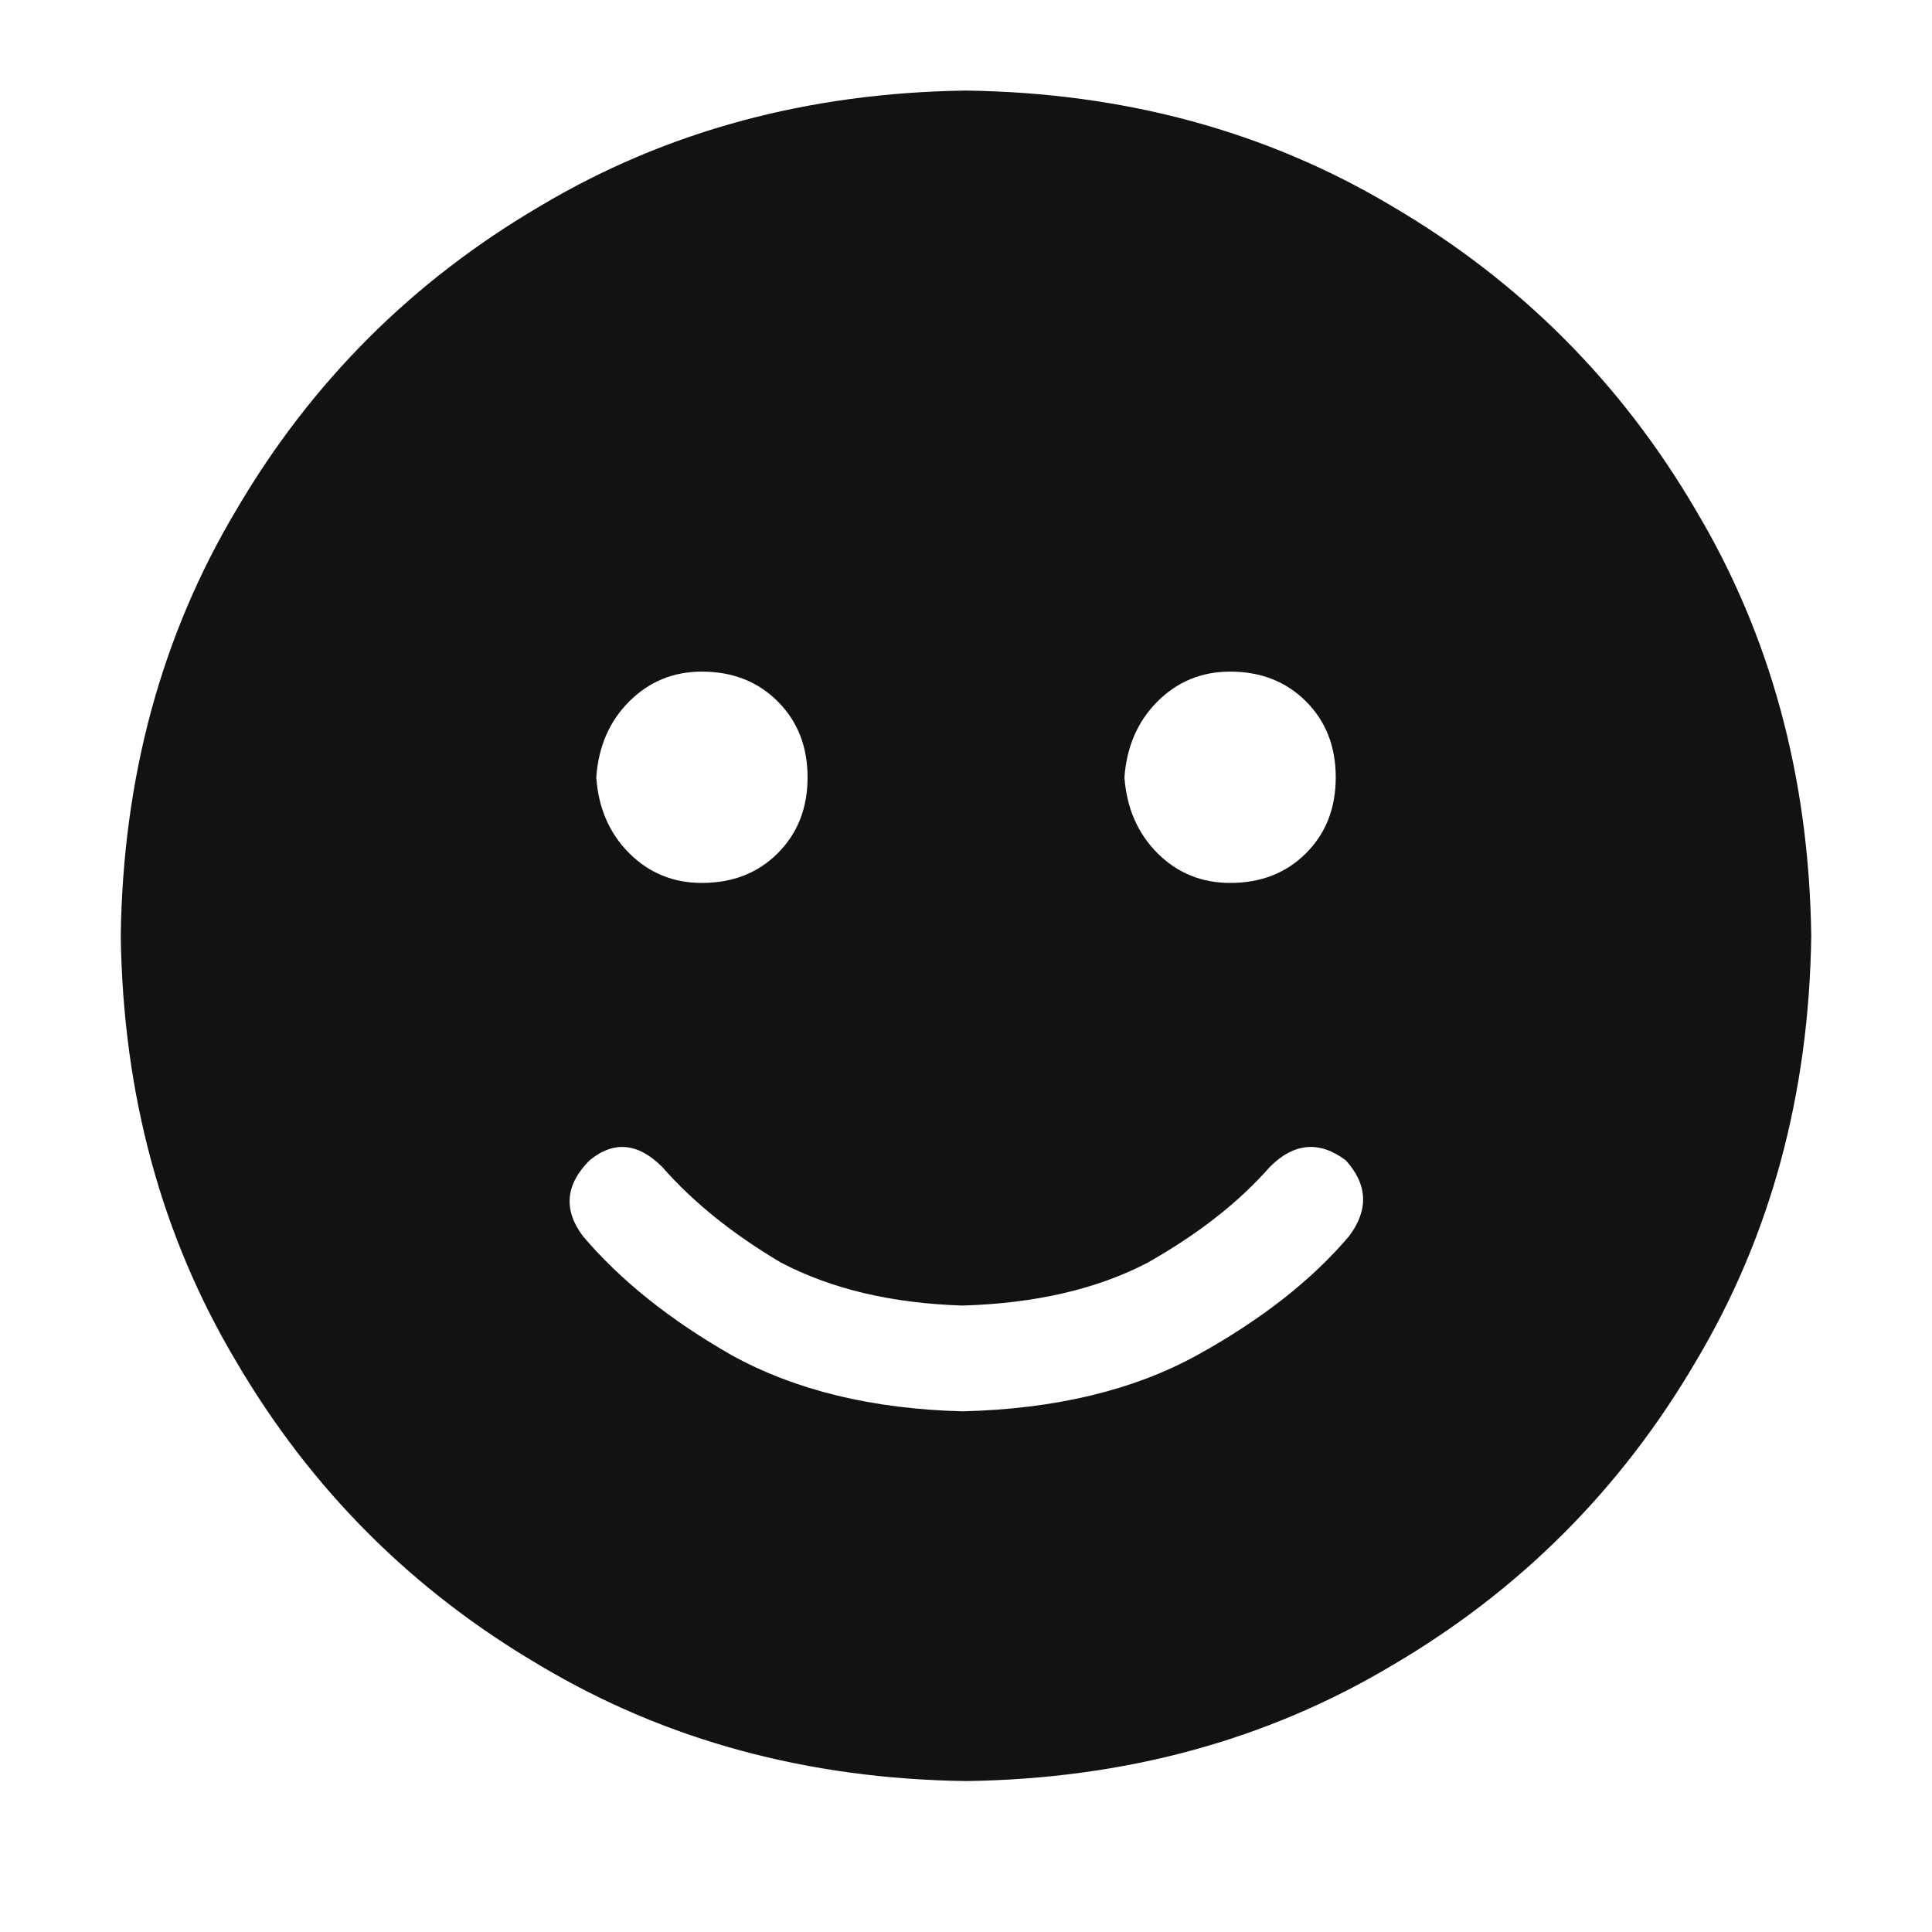 <svg width="16" height="16" viewBox="0 0 16 16" fill="none" xmlns="http://www.w3.org/2000/svg">
<path d="M1 7.75C1.018 6.438 1.337 5.262 1.957 4.223C2.577 3.165 3.415 2.327 4.473 1.707C5.512 1.087 6.688 0.768 8 0.75C9.312 0.768 10.488 1.087 11.527 1.707C12.585 2.327 13.423 3.165 14.043 4.223C14.663 5.262 14.982 6.438 15 7.75C14.982 9.062 14.663 10.238 14.043 11.277C13.423 12.335 12.585 13.173 11.527 13.793C10.488 14.413 9.312 14.732 8 14.75C6.688 14.732 5.512 14.413 4.473 13.793C3.415 13.173 2.577 12.335 1.957 11.277C1.337 10.238 1.018 9.062 1 7.75ZM5.484 9.664C5.284 9.464 5.083 9.445 4.883 9.609C4.682 9.81 4.664 10.02 4.828 10.238C5.138 10.603 5.548 10.931 6.059 11.223C6.587 11.514 7.225 11.669 7.973 11.688C8.738 11.669 9.385 11.514 9.914 11.223C10.443 10.931 10.862 10.603 11.172 10.238C11.336 10.02 11.327 9.81 11.145 9.609C10.926 9.445 10.716 9.464 10.516 9.664C10.26 9.956 9.923 10.22 9.504 10.457C9.085 10.676 8.574 10.794 7.973 10.812C7.389 10.794 6.888 10.676 6.469 10.457C6.068 10.22 5.74 9.956 5.484 9.664ZM5.812 5.562C5.576 5.562 5.375 5.645 5.211 5.809C5.047 5.973 4.956 6.182 4.938 6.438C4.956 6.693 5.047 6.902 5.211 7.066C5.375 7.23 5.576 7.312 5.812 7.312C6.068 7.312 6.277 7.23 6.441 7.066C6.605 6.902 6.688 6.693 6.688 6.438C6.688 6.182 6.605 5.973 6.441 5.809C6.277 5.645 6.068 5.562 5.812 5.562ZM10.188 7.312C10.443 7.312 10.652 7.23 10.816 7.066C10.98 6.902 11.062 6.693 11.062 6.438C11.062 6.182 10.98 5.973 10.816 5.809C10.652 5.645 10.443 5.562 10.188 5.562C9.951 5.562 9.75 5.645 9.586 5.809C9.422 5.973 9.331 6.182 9.312 6.438C9.331 6.693 9.422 6.902 9.586 7.066C9.75 7.23 9.951 7.312 10.188 7.312Z" fill="#121212"/>
</svg>
